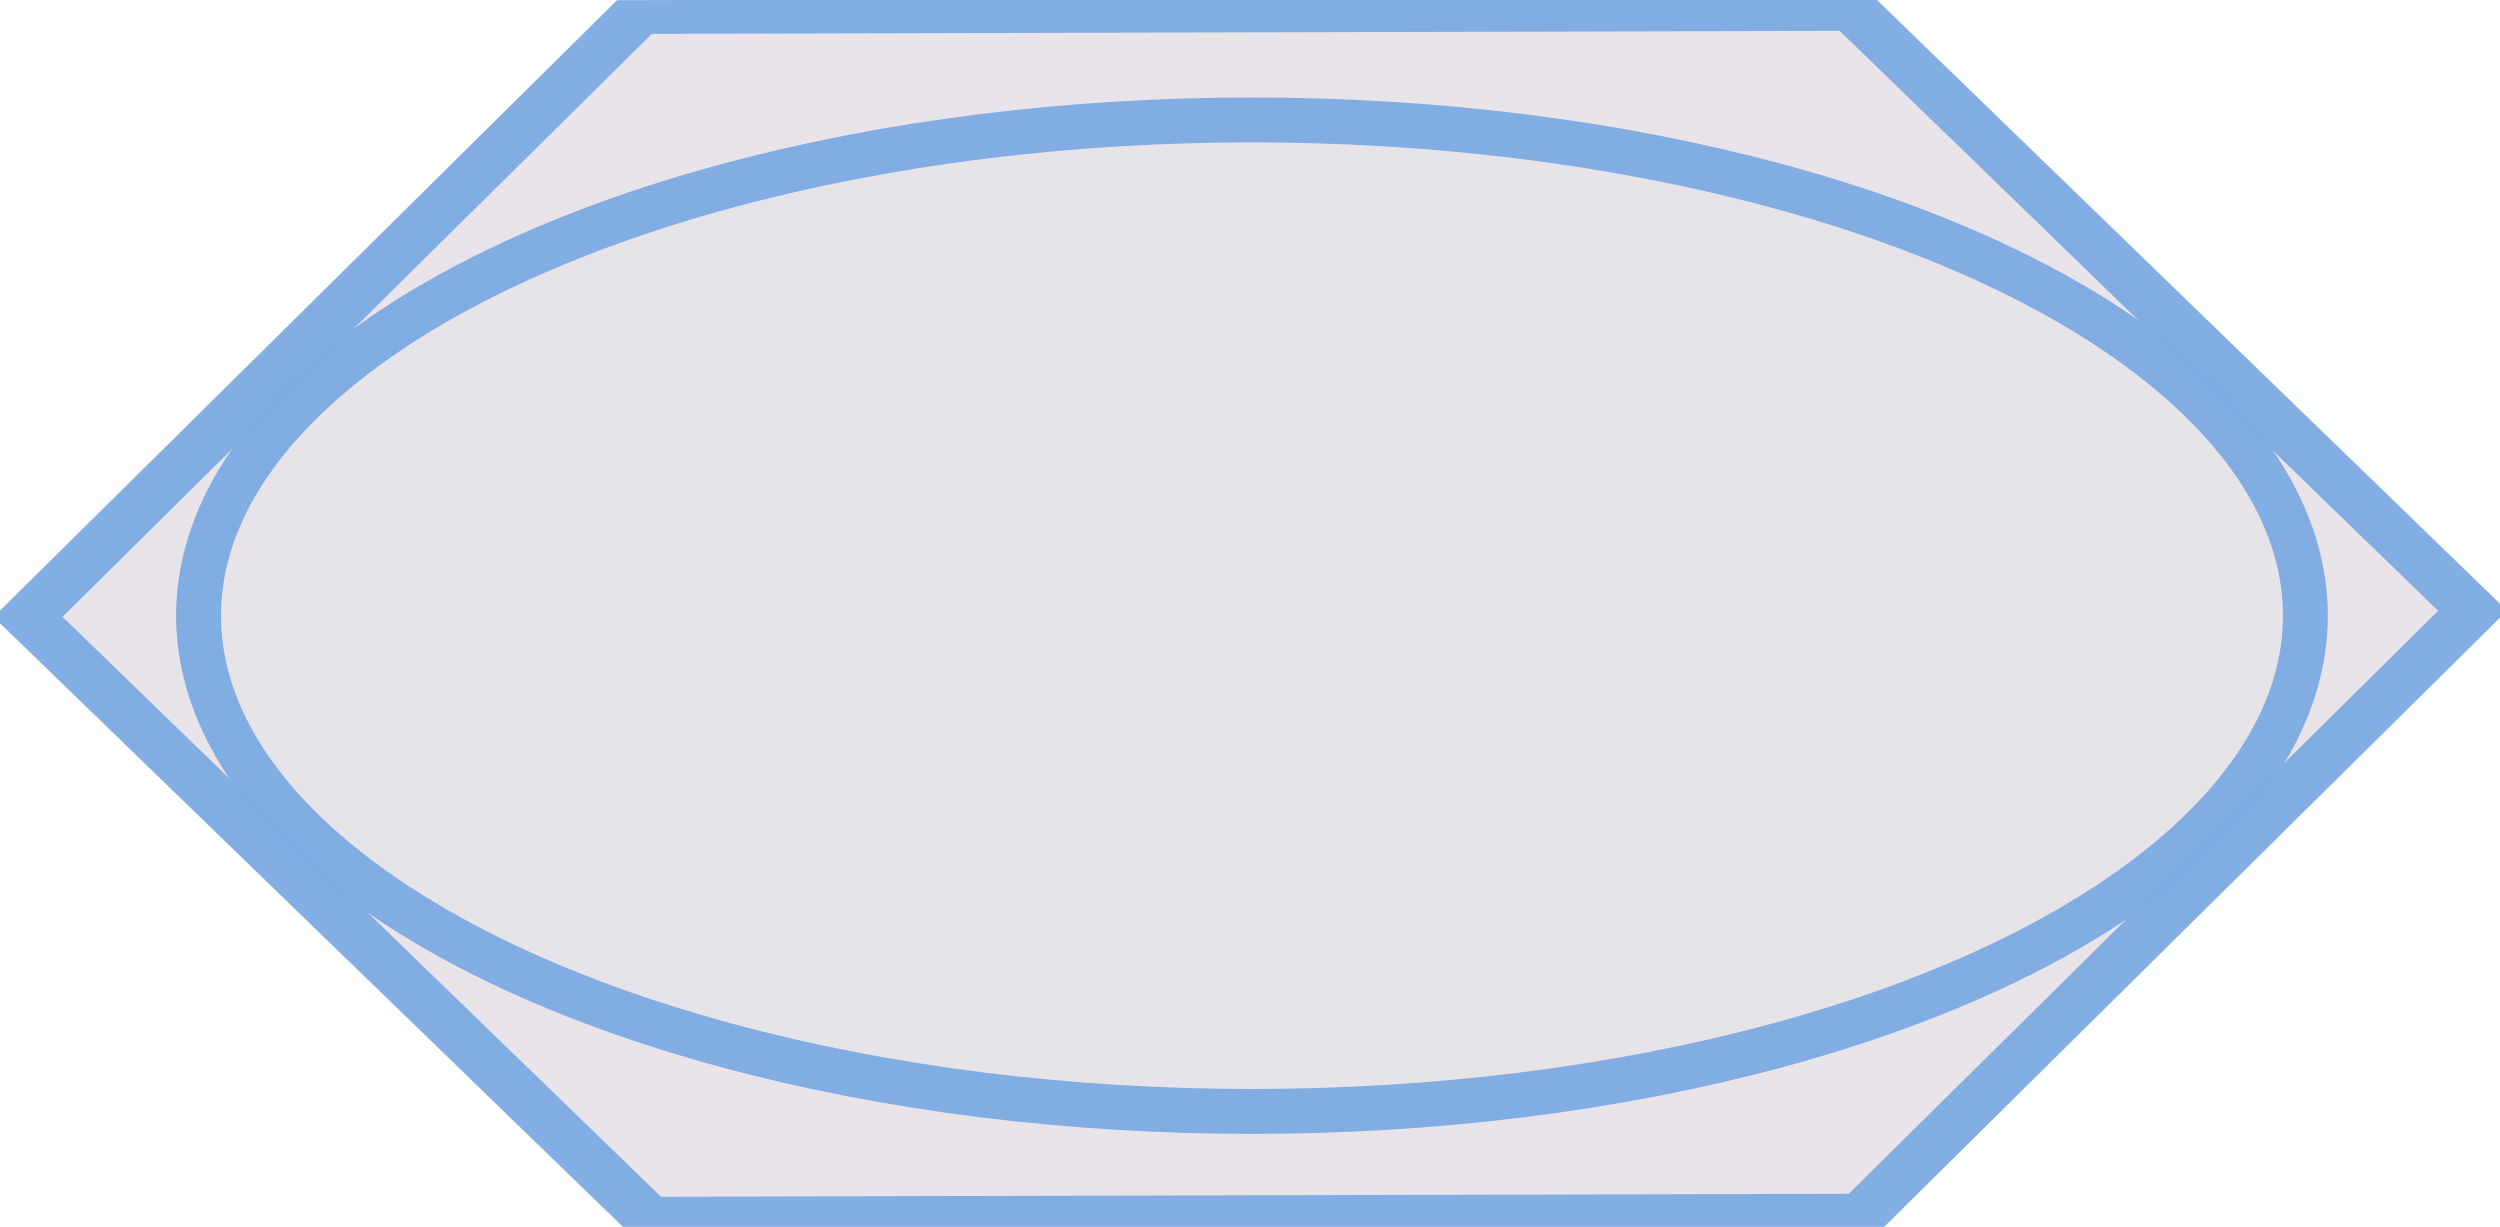 <?xml version="1.0" encoding="UTF-8" standalone="no"?>
<svg
   xmlns:dc="http://purl.org/dc/elements/1.1/"
   xmlns:cc="http://creativecommons.org/ns#"
   xmlns:rdf="http://www.w3.org/1999/02/22-rdf-syntax-ns#"
   xmlns:svg="http://www.w3.org/2000/svg"
   xmlns="http://www.w3.org/2000/svg"
   xmlns:sodipodi="http://sodipodi.sourceforge.net/DTD/sodipodi-0.dtd"
   xmlns:inkscape="http://www.inkscape.org/namespaces/inkscape"
   sodipodi:docname="Ambivalent_Selected.svg"
   inkscape:version="0.92.5 (2060ec1f9f, 2020-04-08)"
   id="svg8"
   version="1.1"
   viewBox="0 0 162.007 79.504"
   height="79.504mm"
   width="162.007mm">
  <defs
     id="defs2" />
  <sodipodi:namedview
     inkscape:document-rotation="0"
     inkscape:window-maximized="1"
     inkscape:window-y="0"
     inkscape:window-x="1920"
     inkscape:window-height="1043"
     inkscape:window-width="1920"
     showgrid="false"
     inkscape:current-layer="layer1"
     inkscape:document-units="mm"
     inkscape:cy="146.2766"
     inkscape:cx="161.43617"
     inkscape:zoom="1.88"
     inkscape:pageshadow="2"
     inkscape:pageopacity="0.0"
     borderopacity="1.0"
     bordercolor="#666666"
     pagecolor="#ffffff"
     id="base"
     inkscape:pagecheckerboard="0" />
  <g
     transform="translate(-64.412,-57.112)"
     id="layer1"
     inkscape:groupmode="layer"
     inkscape:label="Layer 1">
    <path
       inkscape:transform-center-x="1.2657196e-05"
       inkscape:transform-center-y="1.1063664e-05"
       transform="matrix(3.342,0,0,1.889,-150.948,-121.692)"
       d="m 100.444,95.133 11.942,20.473 -11.759,20.579 -23.701,0.106 -11.942,-20.473 11.759,-20.579 z"
       inkscape:randomized="0"
       inkscape:rounded="0"
       inkscape:flatsided="true"
       sodipodi:arg2="-0.52805149"
       sodipodi:arg1="-1.0516503"
       sodipodi:r2="33.790112"
       sodipodi:r1="23.701546"
       sodipodi:cy="115.71142"
       sodipodi:cx="88.68441"
       sodipodi:sides="6"
       id="path817"
       style="fill:#e7e3e9;fill-opacity:0.956;stroke:#7face2;stroke-width:1.158;stroke-miterlimit:4;stroke-dasharray:none;stroke-opacity:0.966"
       sodipodi:type="star" />
    <ellipse
       ry="32.126"
       rx="68.265"
       cy="97.01"
       cx="145.543"
       id="path816"
       style="fill:#e7e3e9;fill-opacity:0.802;stroke:#7face2;stroke-width:2.91;stroke-miterlimit:4;stroke-dasharray:none;stroke-dashoffset:0;stroke-opacity:0.966" />
  </g>
</svg>
